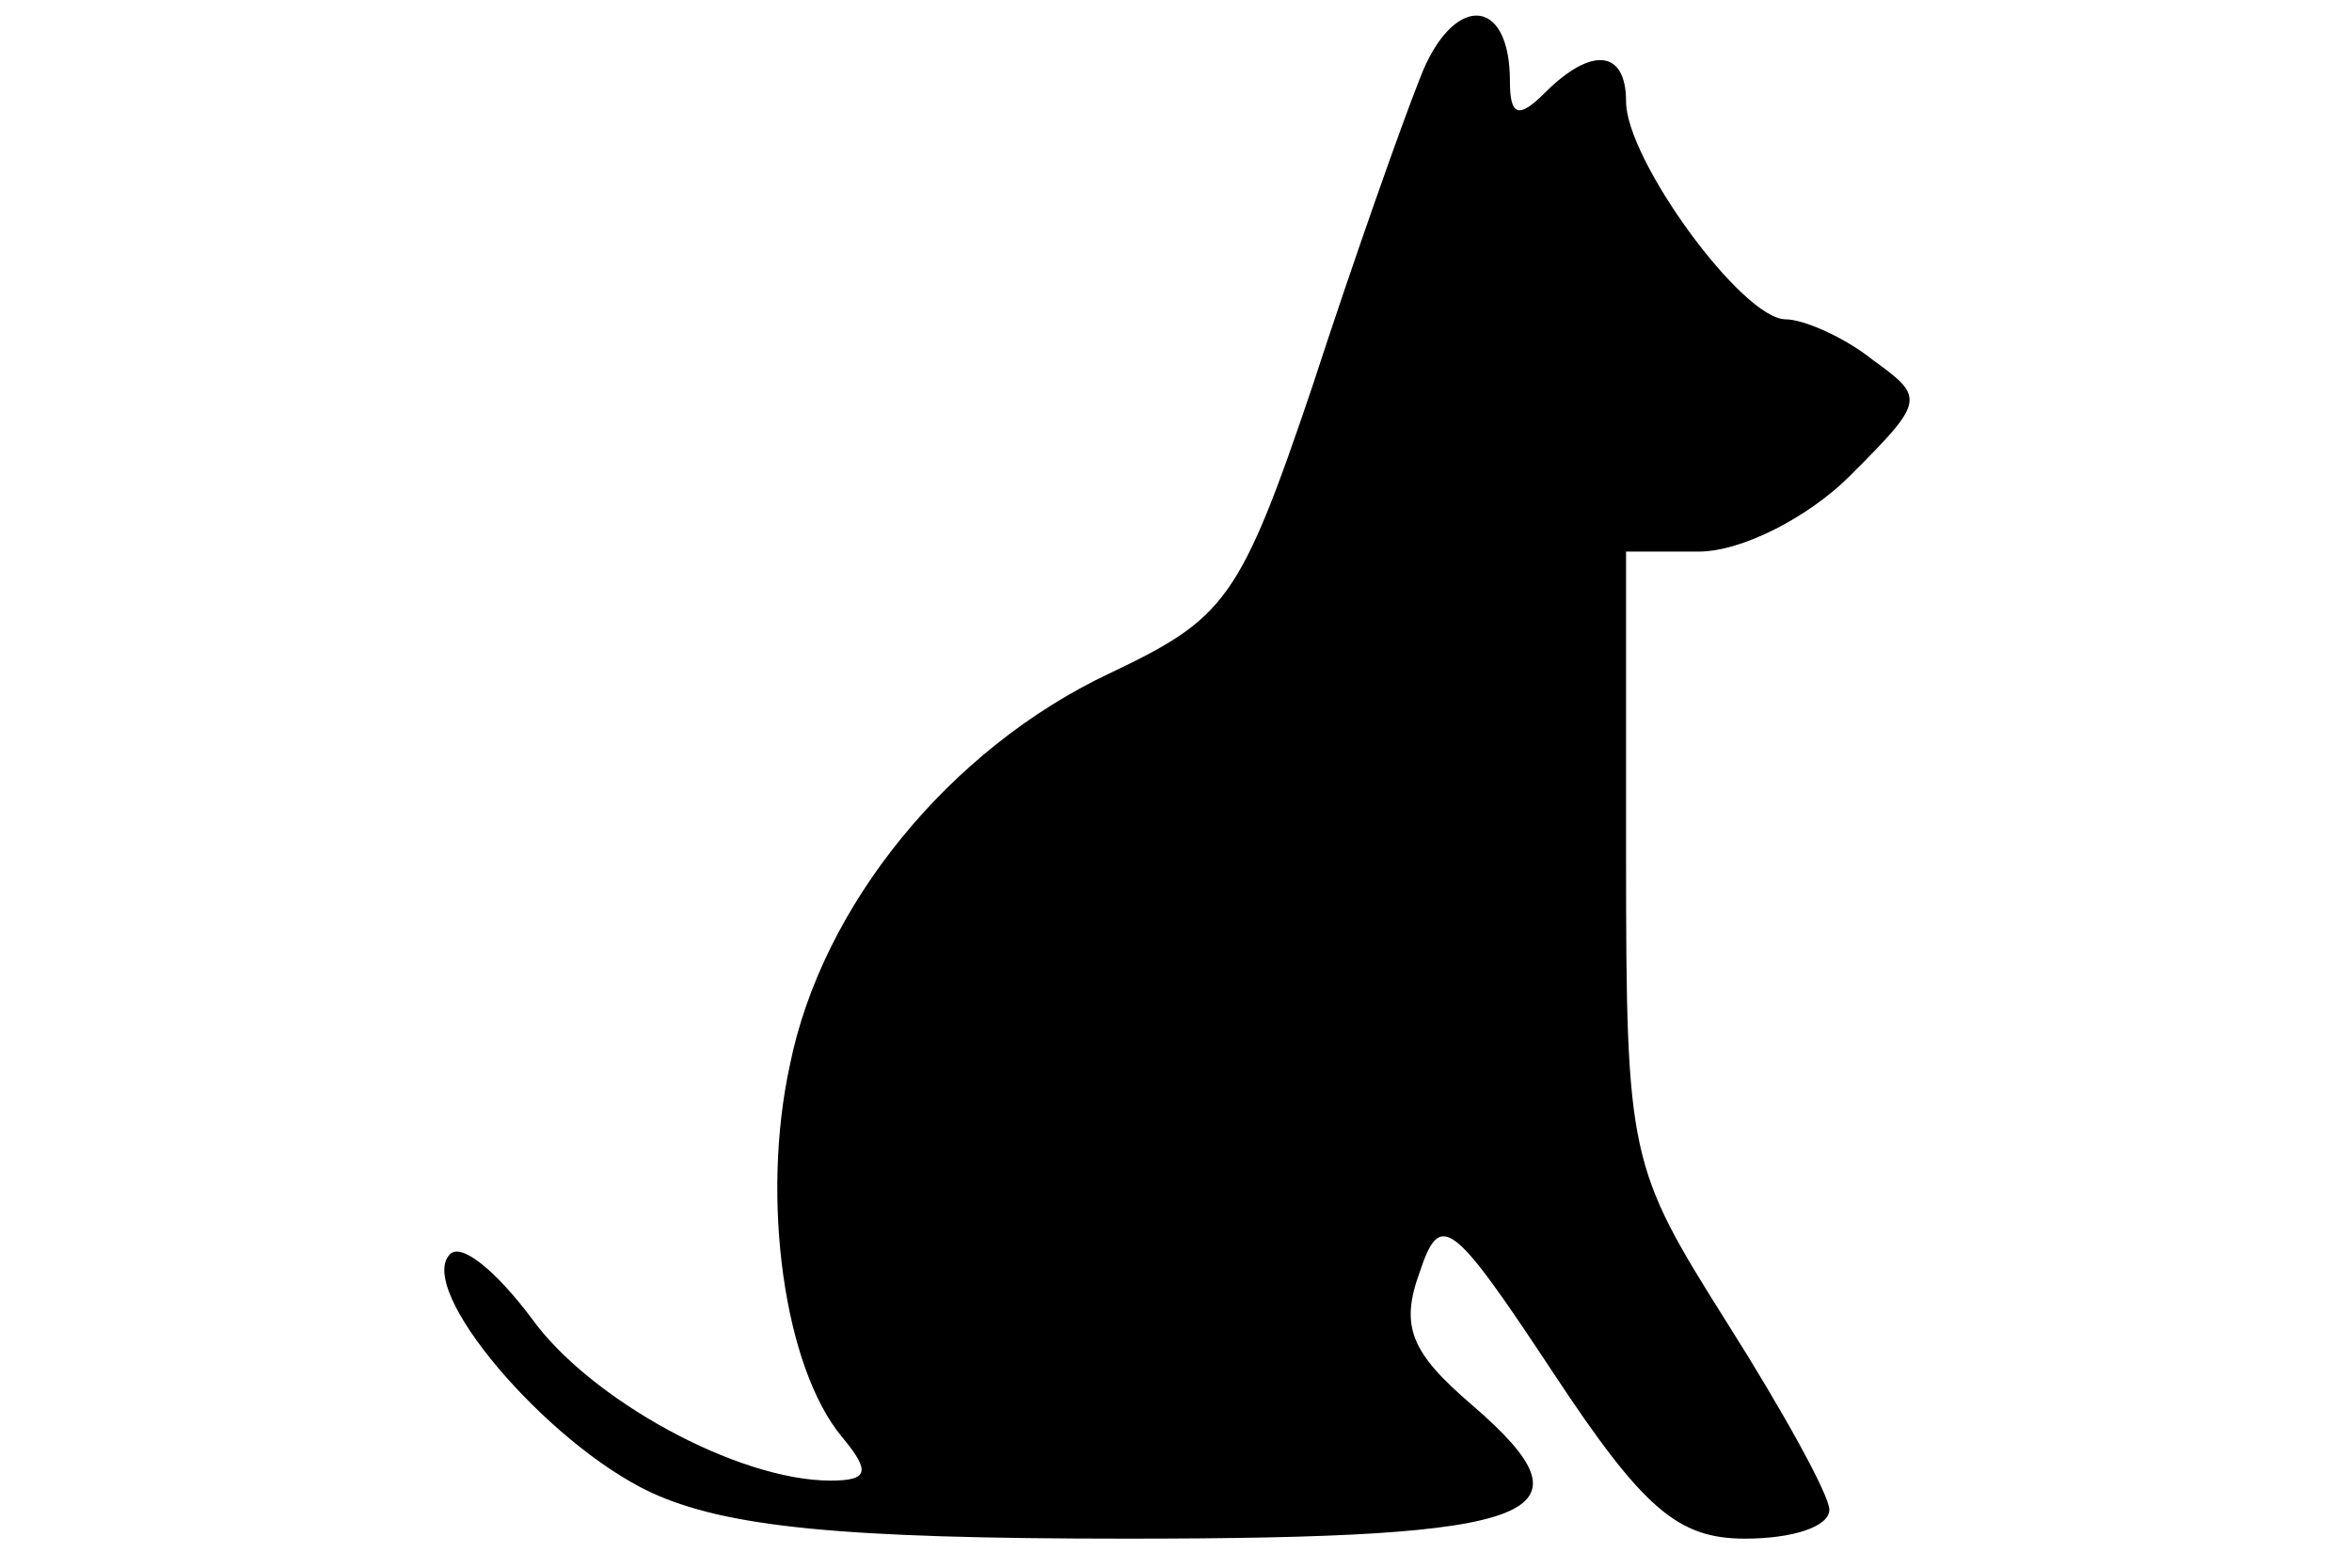 <?xml version="1.0" standalone="no"?>
<!DOCTYPE svg PUBLIC "-//W3C//DTD SVG 20010904//EN"
 "http://www.w3.org/TR/2001/REC-SVG-20010904/DTD/svg10.dtd">
<svg version="1.0" xmlns="http://www.w3.org/2000/svg"
 width="81pt" height="54pt" viewBox="0 0 81 54"
 preserveAspectRatio="xMidYMid meet">

<g transform="translate(0,54) scale(0.1,-0.1)"
fill="#000000" stroke="none">
<path d="M489 513 c-6 -15 -23 -63 -37 -106 -25 -74 -30 -80 -70 -99 -55 -26
-99 -80 -110 -135 -10 -46 -2 -104 18 -128 10 -12 9 -15 -4 -15 -32 0 -83 28
-103 56 -12 16 -24 26 -28 22 -12 -12 33 -65 69 -82 26 -12 65 -16 164 -16
144 0 163 8 119 46 -21 18 -25 27 -18 46 7 21 11 18 46 -35 31 -47 43 -57 66
-57 16 0 29 4 29 10 0 5 -16 34 -35 64 -34 54 -35 57 -35 161 l0 105 25 0 c15
0 38 12 52 26 26 26 26 27 8 40 -10 8 -24 14 -30 14 -15 0 -55 55 -55 75 0 18
-12 19 -28 3 -9 -9 -12 -8 -12 4 0 30 -20 30 -31 1z"/>
</g>
</svg>
